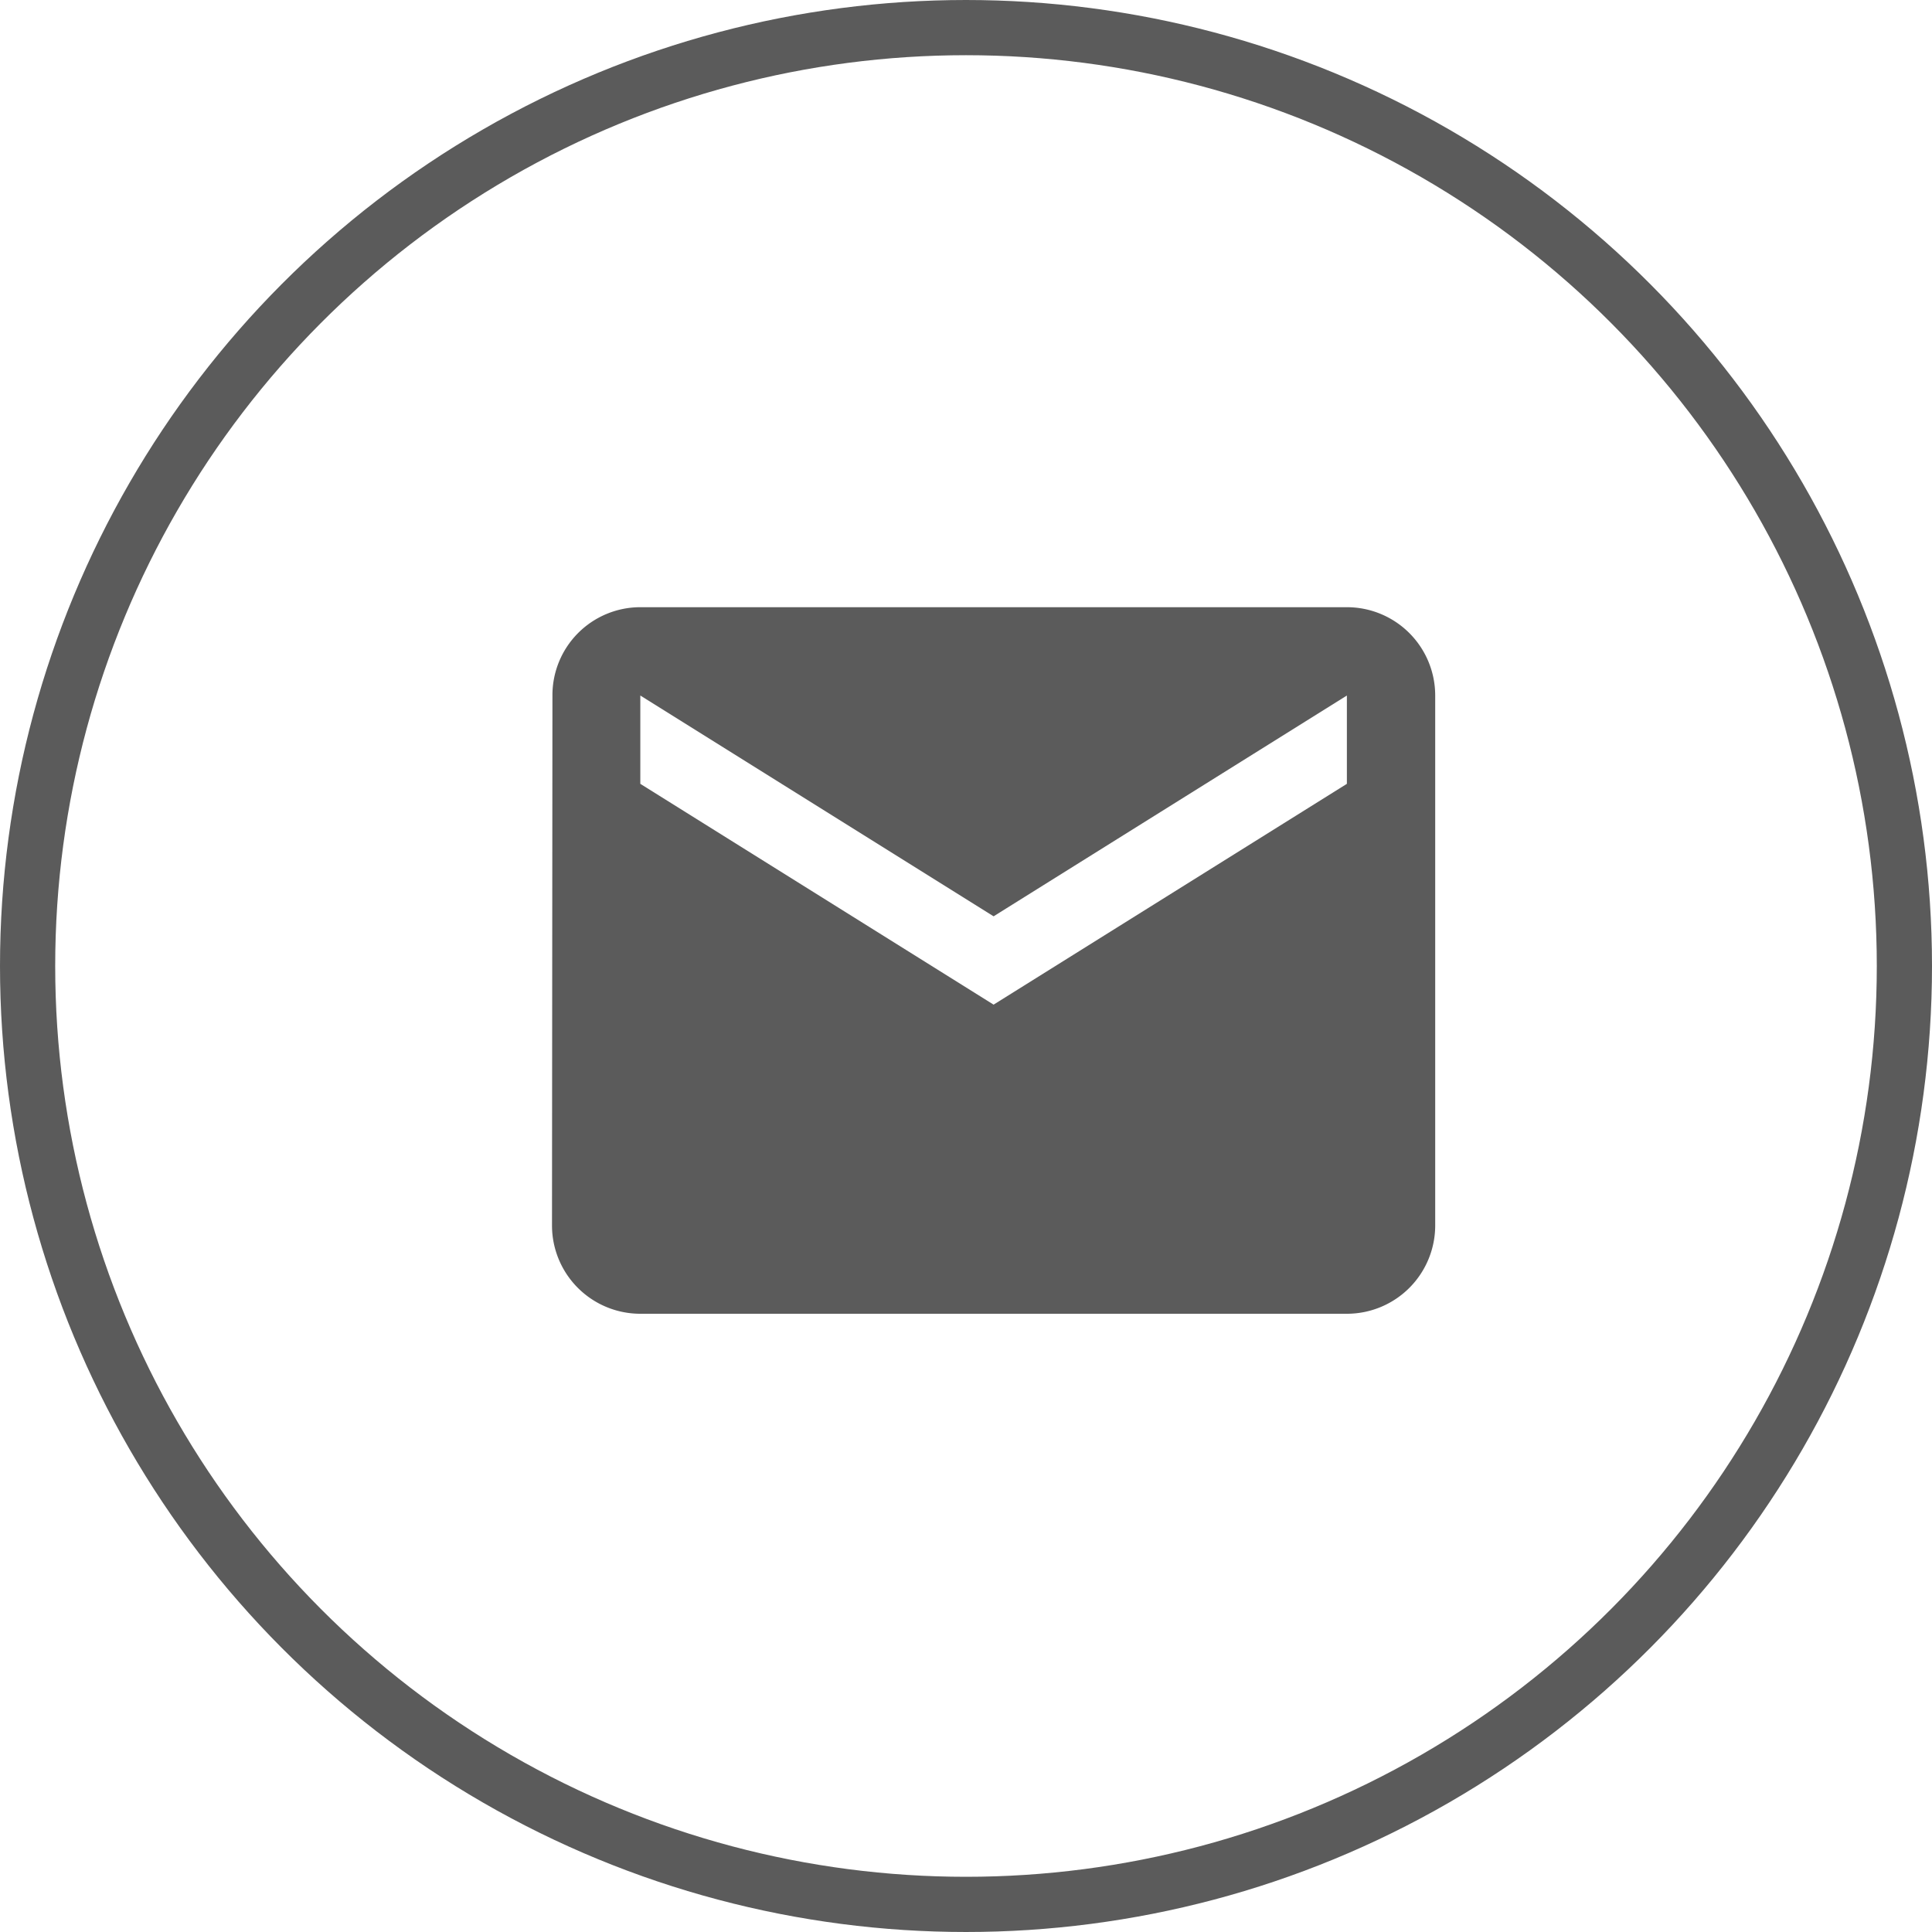 <svg id="mail" xmlns="http://www.w3.org/2000/svg" width="35" height="35" viewBox="0 0 35 35">
  <g id="Ellipse_225" data-name="Ellipse 225" fill="none" stroke="#5b5b5b" stroke-width="1">
    <circle cx="17.5" cy="17.5" r="17.5" stroke="none"/>
    <circle cx="17.5" cy="17.5" r="17" fill="none"/>
  </g>
  <path id="Path_187744" data-name="Path 187744" d="M18.4-40H5.6a1.593,1.593,0,0,0-1.128.469A1.593,1.593,0,0,0,4.008-38.4L4-28.8a1.6,1.6,0,0,0,1.6,1.6H18.4A1.6,1.6,0,0,0,20-28.8v-9.6A1.6,1.6,0,0,0,18.4-40Zm0,3.2-6.4,4-6.4-4v-1.6l6.4,4,6.4-4Z" transform="translate(6 51)" fill="#5b5b5b"/>
</svg>
